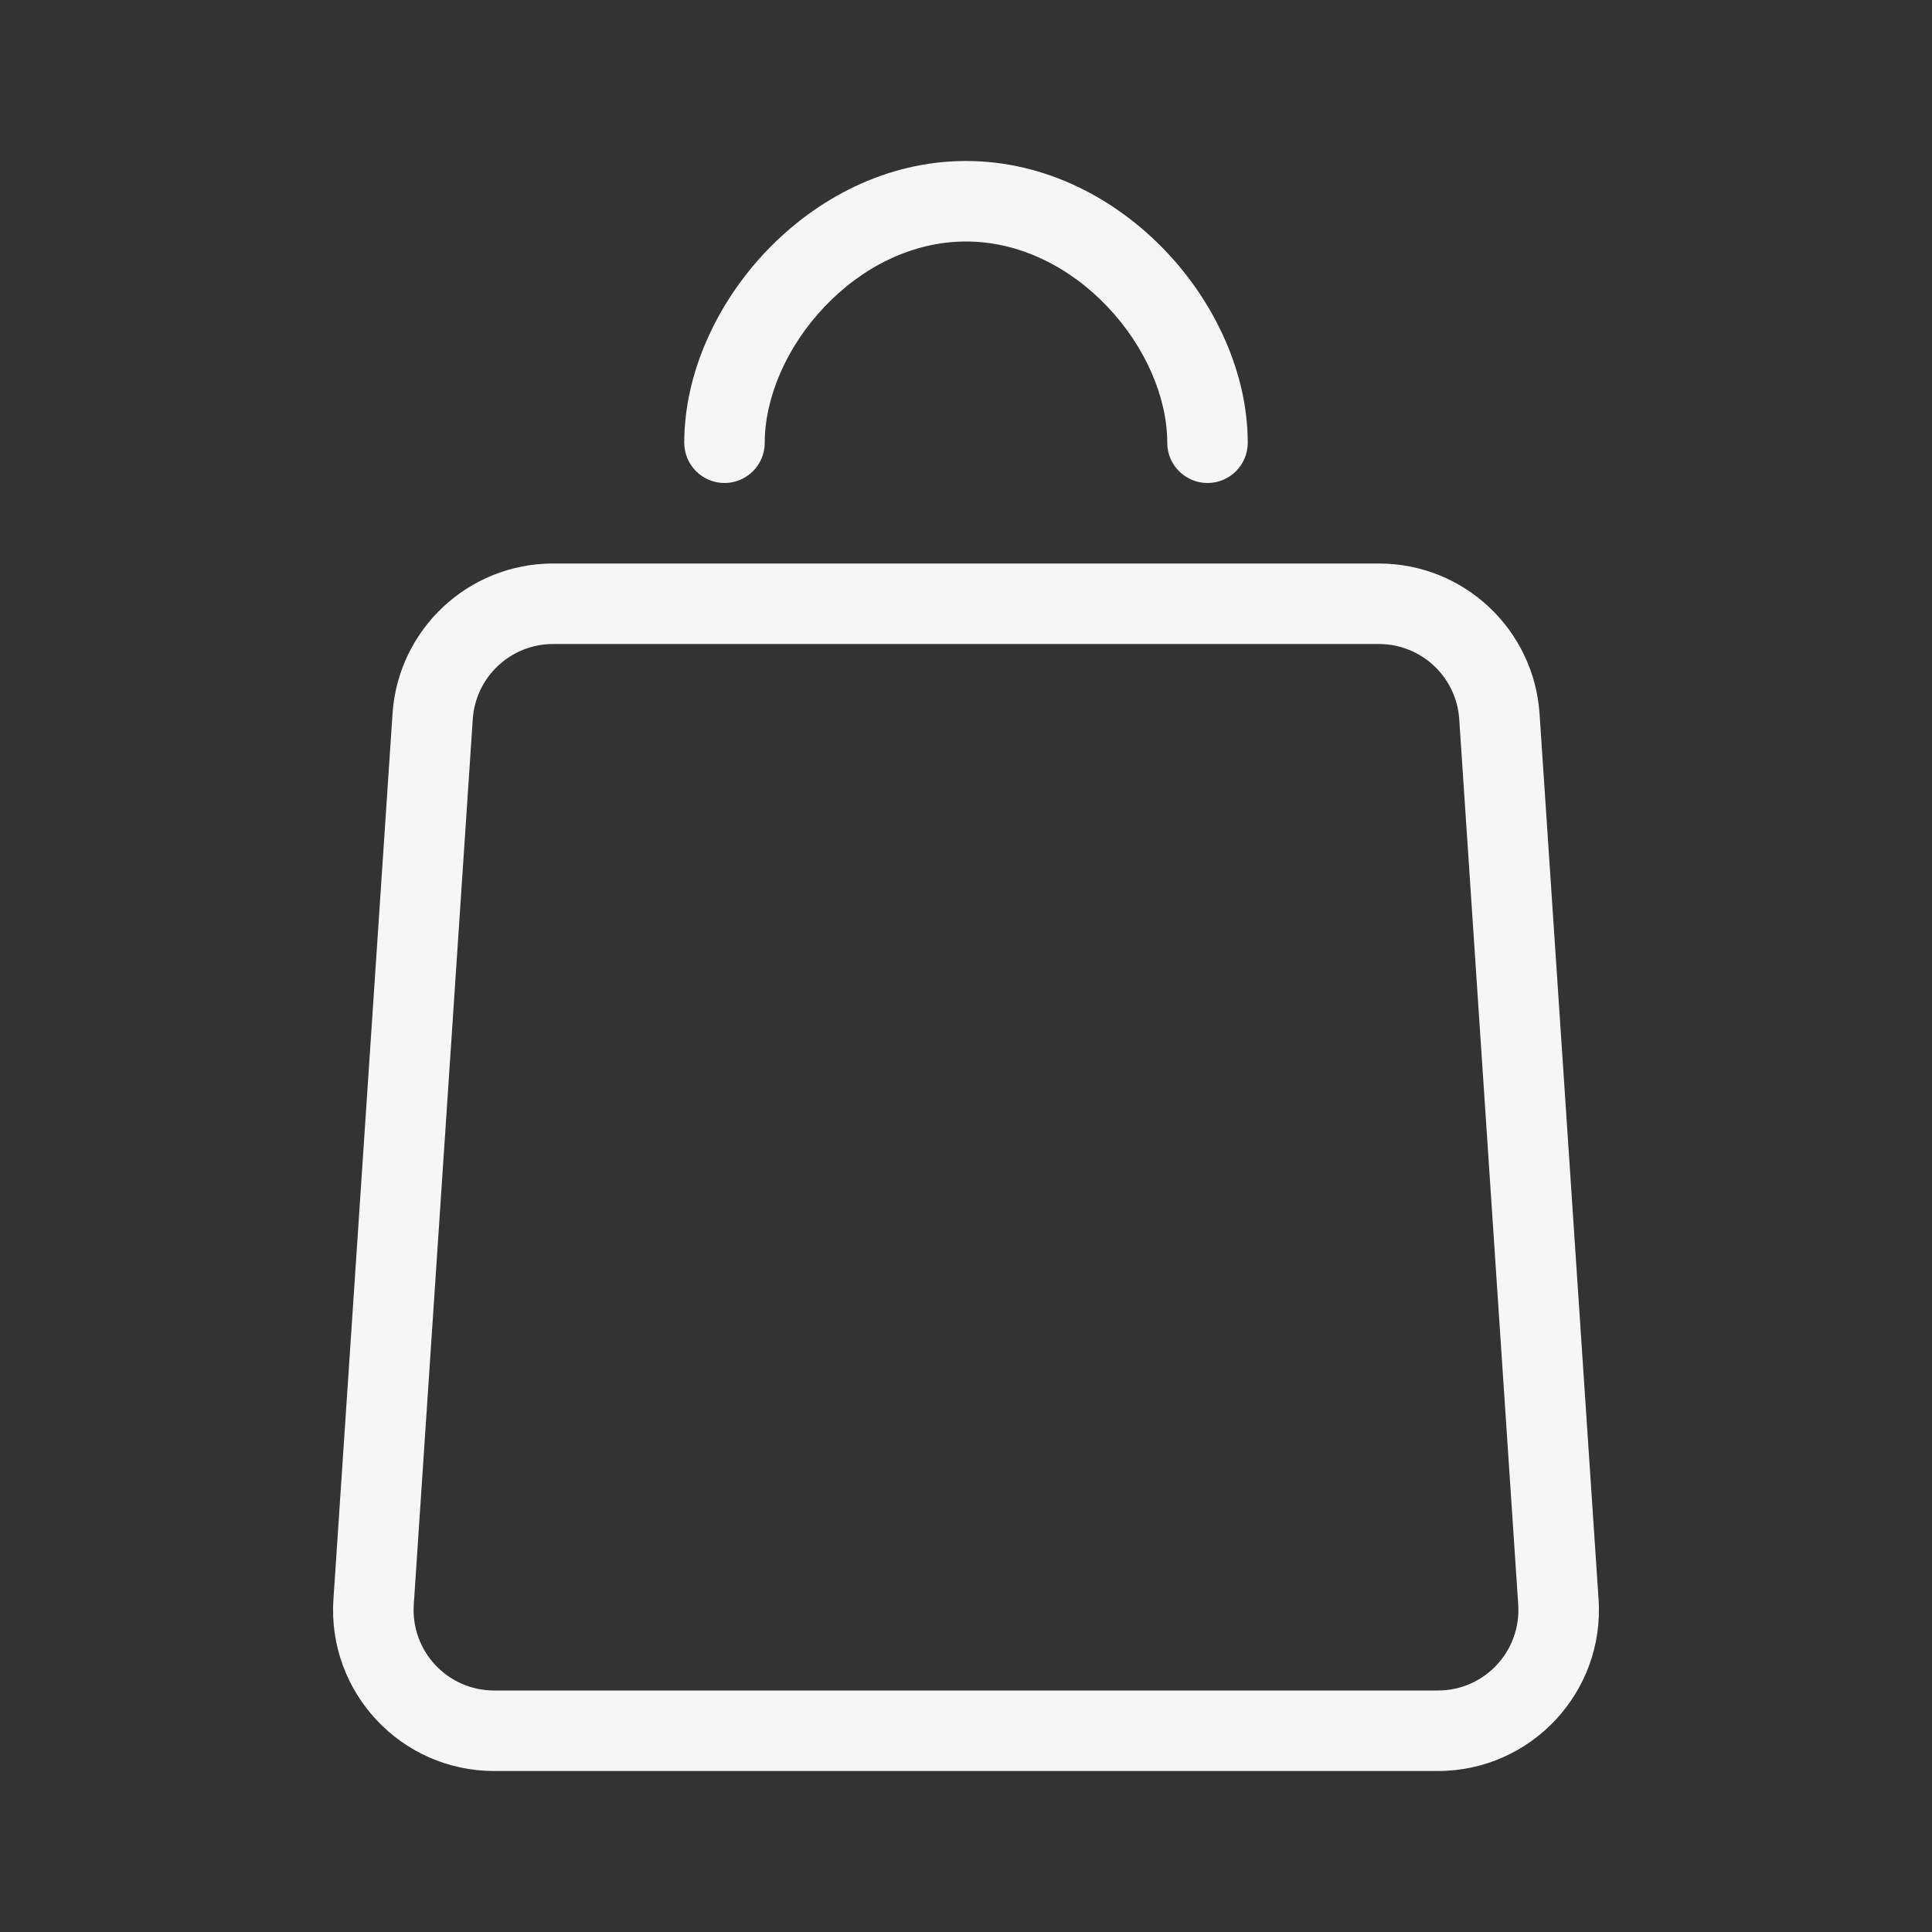 <svg width="24" height="24" viewBox="0 0 24 24" fill="none" xmlns="http://www.w3.org/2000/svg">
<rect x="0" y="0" width="24" height="24" fill="#333333" stroke="none"/>
<path fill-rule="evenodd" clip-rule="evenodd" d="M10.242 3.811C9.77 4.308 9.5 4.94 9.5 5.5C9.5 5.776 9.276 6 9 6C8.724 6 8.5 5.776 8.5 5.5C8.5 4.64 8.901 3.771 9.516 3.123C10.134 2.472 11.009 2 12 2C12.991 2 13.866 2.472 14.484 3.123C15.099 3.771 15.5 4.64 15.5 5.5C15.5 5.776 15.276 6 15 6C14.724 6 14.5 5.776 14.5 5.5C14.5 4.94 14.23 4.308 13.758 3.811C13.291 3.318 12.665 3 12 3C11.335 3 10.709 3.318 10.242 3.811Z" fill="#f6f6f6"/>
<path fill-rule="evenodd" clip-rule="evenodd" d="M17.129 8H6.871C6.345 8 5.908 8.408 5.873 8.933L5.14 19.933C5.102 20.511 5.559 21 6.138 21H17.862C18.441 21 18.898 20.511 18.86 19.933L18.127 8.933C18.092 8.408 17.655 8 17.129 8ZM6.871 7C5.818 7 4.946 7.816 4.876 8.867L4.142 19.867C4.065 21.021 4.981 22 6.138 22H17.862C19.019 22 19.935 21.021 19.858 19.867L19.125 8.867C19.054 7.816 18.182 7 17.129 7H6.871Z" fill="#f6f6f6"/>
</svg>
